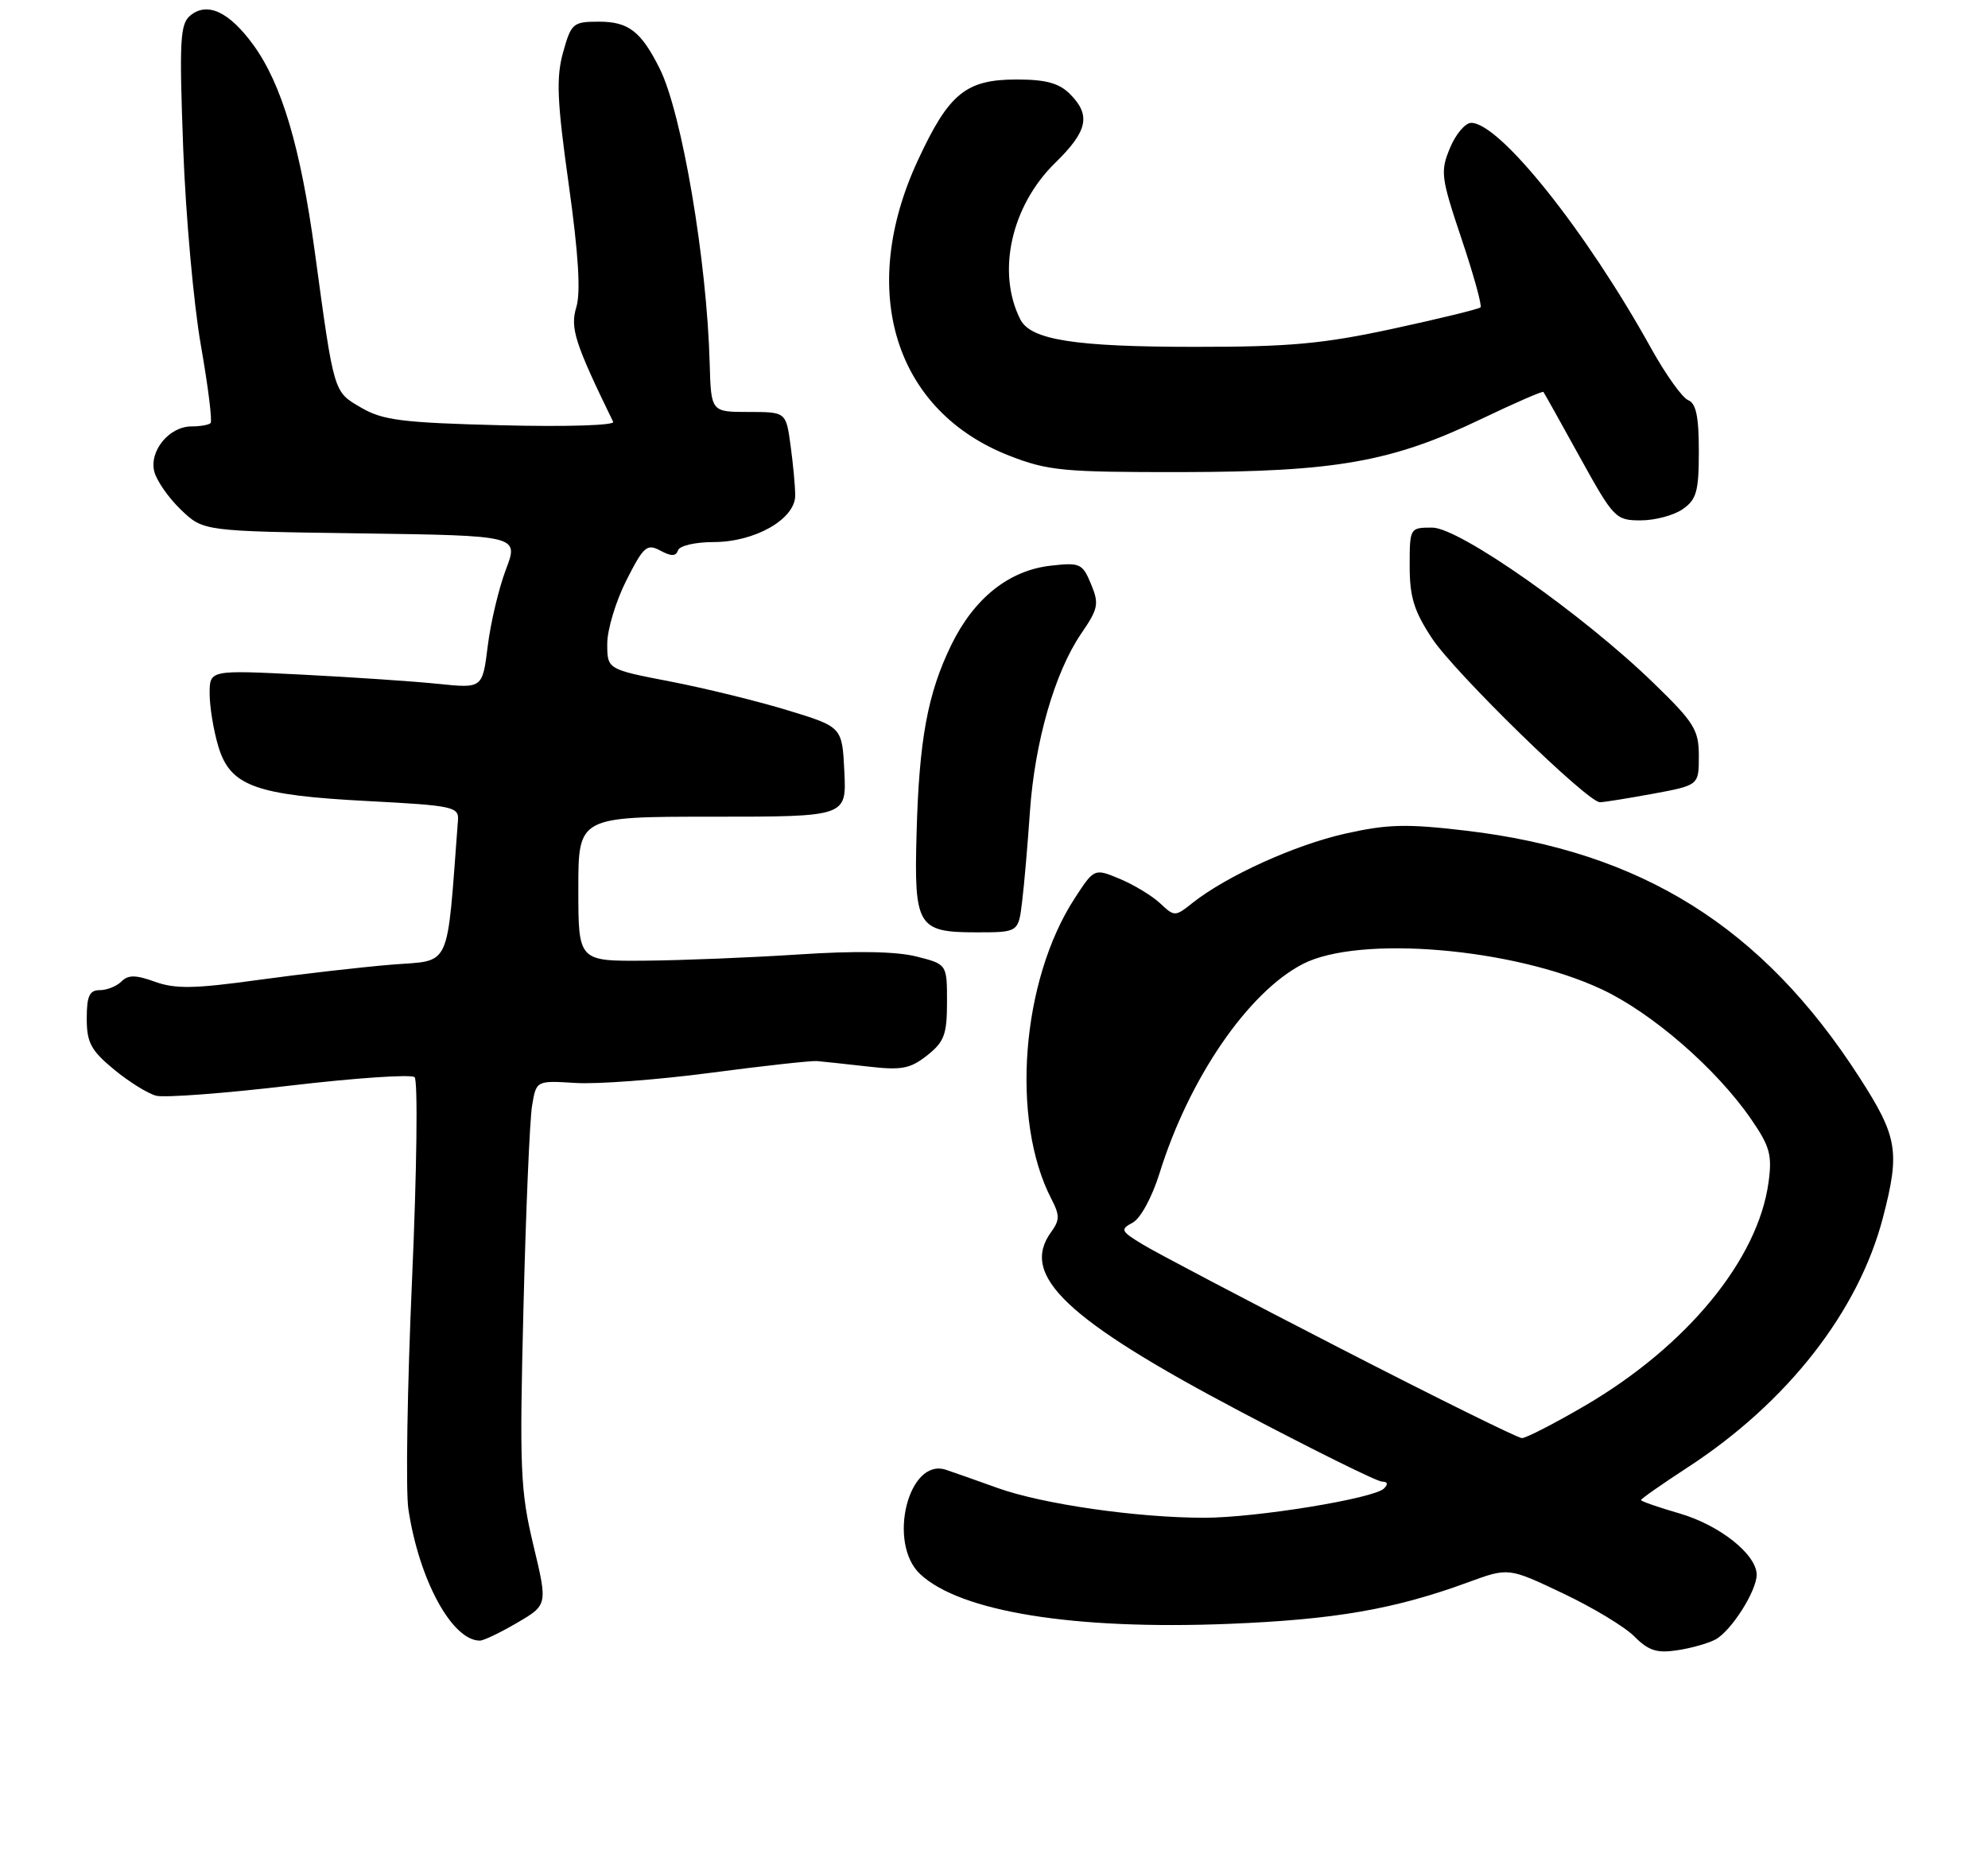 <?xml version="1.0" encoding="UTF-8" standalone="no"?>
<!DOCTYPE svg PUBLIC "-//W3C//DTD SVG 1.1//EN" "http://www.w3.org/Graphics/SVG/1.1/DTD/svg11.dtd" >
<svg xmlns="http://www.w3.org/2000/svg" xmlns:xlink="http://www.w3.org/1999/xlink" version="1.1" viewBox="0 0 275 256">
 <g >
 <path fill="currentColor"
d=" M 237.29 226.85 C 239.47 225.68 242.99 220.15 243.00 217.89 C 243.00 215.09 237.90 211.03 232.35 209.41 C 229.41 208.56 227.00 207.72 227.00 207.55 C 227.00 207.38 229.91 205.34 233.47 203.02 C 247.24 194.05 257.09 181.45 260.47 168.46 C 262.85 159.31 262.51 157.29 257.17 149.00 C 243.80 128.26 227.08 117.79 202.76 114.93 C 194.54 113.96 191.92 114.03 186.06 115.35 C 179.09 116.92 169.70 121.19 165.00 124.90 C 162.55 126.85 162.47 126.85 160.49 124.99 C 159.38 123.95 156.87 122.43 154.92 121.61 C 151.37 120.13 151.37 120.13 148.65 124.31 C 141.27 135.68 139.78 154.94 145.43 165.87 C 146.61 168.14 146.60 168.82 145.41 170.46 C 141.02 176.46 147.49 182.60 171.73 195.38 C 181.76 200.67 190.51 205.00 191.18 205.00 C 191.95 205.00 192.05 205.35 191.45 205.95 C 190.06 207.34 173.74 210.00 166.59 210.00 C 157.30 210.00 144.26 208.12 138.05 205.90 C 135.00 204.80 131.75 203.66 130.84 203.36 C 125.65 201.65 122.72 213.51 127.28 217.79 C 132.83 223.01 148.57 225.54 170.00 224.68 C 184.67 224.09 192.94 222.65 203.08 218.93 C 208.67 216.88 208.67 216.88 216.18 220.45 C 220.32 222.41 224.78 225.10 226.10 226.44 C 228.02 228.38 229.20 228.76 231.98 228.34 C 233.90 228.06 236.28 227.38 237.29 226.85 Z  M 71.54 224.53 C 75.76 222.06 75.76 222.06 73.78 213.78 C 71.98 206.26 71.85 203.26 72.41 181.00 C 72.74 167.53 73.28 154.93 73.60 153.00 C 74.18 149.50 74.18 149.50 79.61 149.84 C 82.59 150.03 90.99 149.40 98.27 148.44 C 105.55 147.48 112.17 146.75 113.00 146.81 C 113.83 146.88 116.97 147.22 120.00 147.56 C 124.71 148.11 125.90 147.88 128.25 146.03 C 130.62 144.15 131.00 143.14 131.00 138.63 C 131.00 133.41 131.00 133.41 126.75 132.34 C 123.97 131.64 118.36 131.54 110.50 132.06 C 103.90 132.49 94.34 132.88 89.25 132.92 C 80.00 133.00 80.00 133.00 80.00 123.00 C 80.00 113.00 80.00 113.00 98.55 113.00 C 117.10 113.00 117.10 113.00 116.80 106.79 C 116.50 100.58 116.50 100.58 109.00 98.29 C 104.88 97.03 97.56 95.23 92.75 94.30 C 84.00 92.61 84.00 92.61 84.00 89.07 C 84.00 87.12 85.19 83.18 86.64 80.31 C 89.03 75.59 89.49 75.19 91.34 76.18 C 92.86 77.00 93.50 76.99 93.79 76.14 C 94.00 75.51 96.19 75.00 98.72 75.00 C 104.44 75.00 110.00 71.82 110.00 68.56 C 110.00 67.30 109.71 64.19 109.36 61.64 C 108.73 57.00 108.73 57.00 103.54 57.00 C 98.36 57.00 98.36 57.00 98.17 50.25 C 97.79 36.06 94.32 15.63 91.26 9.50 C 88.69 4.35 86.94 3.00 82.88 3.00 C 79.26 3.00 79.02 3.20 77.89 7.25 C 76.92 10.75 77.05 13.96 78.67 25.50 C 80.02 35.13 80.35 40.44 79.72 42.51 C 78.85 45.40 79.51 47.46 84.82 58.37 C 85.06 58.86 78.21 59.07 69.34 58.84 C 55.64 58.49 52.95 58.15 49.97 56.41 C 46.11 54.16 46.24 54.61 43.53 34.73 C 41.57 20.39 38.98 11.65 35.07 6.25 C 31.71 1.62 28.67 0.20 26.31 2.16 C 24.91 3.32 24.79 5.64 25.34 20.49 C 25.69 29.85 26.79 42.13 27.79 47.79 C 28.78 53.44 29.39 58.28 29.13 58.54 C 28.88 58.79 27.69 59.00 26.49 59.00 C 23.41 59.00 20.63 62.38 21.34 65.24 C 21.66 66.51 23.32 68.89 25.03 70.53 C 28.13 73.50 28.13 73.50 49.95 73.80 C 71.77 74.11 71.77 74.11 69.98 78.80 C 69.00 81.39 67.87 86.14 67.47 89.38 C 66.74 95.25 66.74 95.25 60.62 94.62 C 57.25 94.27 48.76 93.70 41.75 93.34 C 29.00 92.70 29.00 92.70 29.00 95.98 C 29.00 97.79 29.54 101.07 30.20 103.27 C 31.84 108.76 35.31 110.03 50.94 110.84 C 62.69 111.46 63.49 111.63 63.35 113.50 C 61.75 134.53 62.55 132.79 54.17 133.47 C 49.95 133.82 41.64 134.77 35.69 135.59 C 26.90 136.81 24.24 136.85 21.44 135.84 C 18.76 134.87 17.73 134.87 16.80 135.80 C 16.14 136.46 14.79 137.00 13.80 137.00 C 12.37 137.00 12.00 137.81 12.00 140.93 C 12.00 144.25 12.58 145.34 15.75 147.96 C 17.81 149.67 20.45 151.31 21.61 151.61 C 22.77 151.90 31.10 151.28 40.11 150.21 C 49.13 149.15 56.88 148.62 57.35 149.04 C 57.82 149.46 57.66 162.04 57.00 176.99 C 56.34 191.95 56.11 206.26 56.49 208.80 C 57.96 218.59 62.53 227.00 66.38 227.00 C 66.90 227.00 69.22 225.89 71.54 224.53 Z  M 141.39 124.75 C 141.68 122.41 142.16 116.81 142.47 112.29 C 143.14 102.63 145.91 93.02 149.56 87.67 C 151.93 84.21 152.06 83.55 150.92 80.81 C 149.74 77.96 149.40 77.81 145.34 78.27 C 139.57 78.92 134.75 82.76 131.59 89.24 C 128.32 95.96 127.14 102.32 126.79 115.29 C 126.43 128.18 126.93 129.00 135.06 129.00 C 140.88 129.00 140.88 129.00 141.39 124.75 Z  M 228.63 109.83 C 235.00 108.65 235.00 108.65 235.00 104.62 C 235.00 100.99 234.38 99.98 228.75 94.52 C 218.96 85.01 201.86 73.00 198.12 73.00 C 195.02 73.00 195.00 73.03 195.00 78.33 C 195.00 82.61 195.61 84.57 198.10 88.34 C 201.26 93.11 219.59 111.00 221.32 111.00 C 221.84 111.00 225.13 110.47 228.63 109.83 Z  M 232.78 70.44 C 234.69 69.11 235.00 67.97 235.00 62.41 C 235.00 57.64 234.61 55.79 233.53 55.37 C 232.73 55.06 230.41 51.82 228.38 48.16 C 219.41 31.97 207.46 17.00 203.51 17.00 C 202.69 17.00 201.37 18.56 200.58 20.47 C 199.22 23.73 199.32 24.53 202.17 33.03 C 203.85 38.03 205.03 42.30 204.80 42.53 C 204.57 42.76 199.13 44.09 192.71 45.48 C 182.99 47.58 178.39 48.00 165.27 47.99 C 148.69 47.99 142.59 47.03 141.15 44.21 C 137.83 37.69 139.87 28.49 145.97 22.53 C 150.47 18.13 150.94 15.94 148.00 13.00 C 146.50 11.50 144.67 11.00 140.63 11.00 C 133.61 11.00 131.26 12.92 126.97 22.18 C 118.59 40.24 123.74 56.86 139.64 63.06 C 144.98 65.14 147.08 65.34 163.50 65.32 C 184.79 65.28 192.53 63.91 204.89 57.98 C 209.51 55.77 213.38 54.08 213.50 54.23 C 213.62 54.38 215.89 58.44 218.54 63.25 C 223.23 71.73 223.49 72.00 226.97 72.00 C 228.94 72.00 231.56 71.30 232.78 70.44 Z  M 185.44 186.58 C 172.20 179.77 159.89 173.30 158.08 172.19 C 155.03 170.34 154.93 170.11 156.68 169.17 C 157.77 168.59 159.36 165.66 160.40 162.33 C 164.47 149.23 172.62 137.32 180.20 133.39 C 187.97 129.36 209.32 131.15 221.54 136.87 C 228.53 140.14 237.43 147.87 242.24 154.86 C 244.83 158.62 245.16 159.81 244.64 163.60 C 243.18 174.28 233.36 186.23 219.27 194.48 C 215.02 196.96 211.08 198.99 210.52 198.98 C 209.96 198.97 198.67 193.39 185.44 186.58 Z "/>
</g>
</svg>